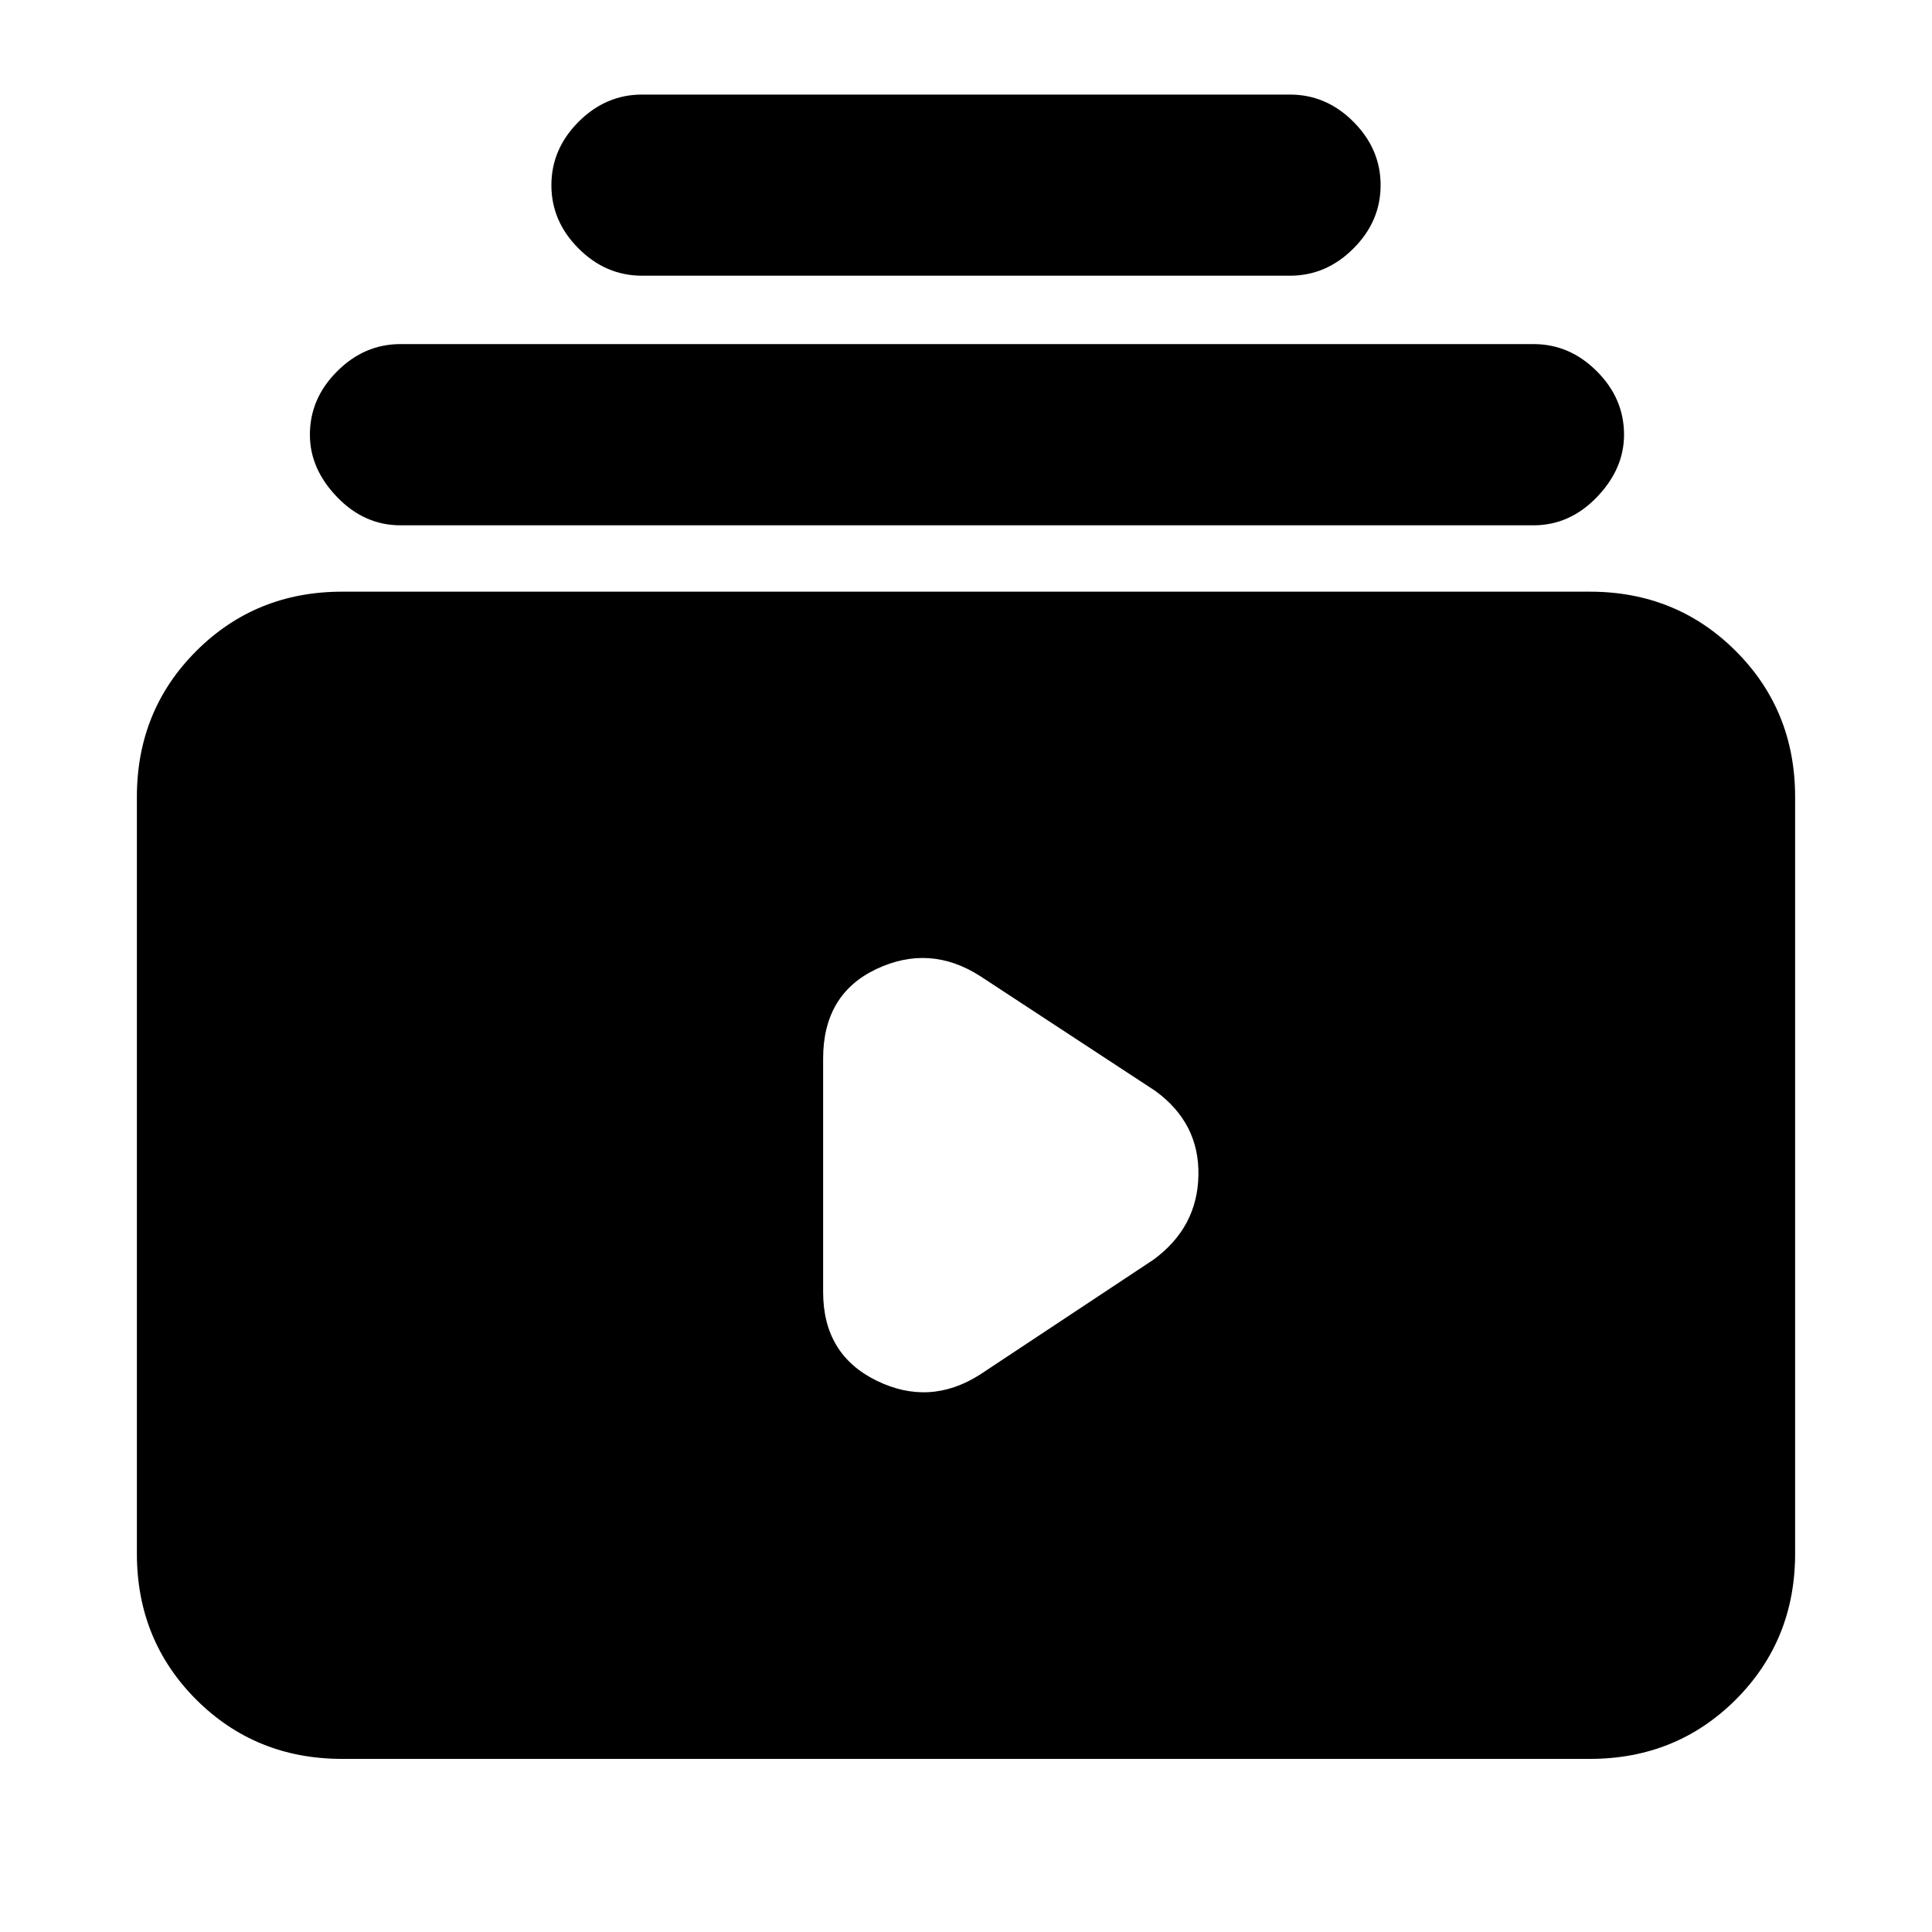 <svg xmlns="http://www.w3.org/2000/svg" height="20" width="20"><path d="M6.646 2.854q-.375 0-.656-.281-.282-.281-.282-.656t.282-.657q.281-.281.656-.281h6.708q.375 0 .656.281.282.282.282.657 0 .375-.282.656-.281.281-.656.281Zm-2.5 2.584q-.375 0-.656-.292-.282-.292-.282-.646 0-.375.282-.656.281-.282.656-.282h11.729q.375 0 .656.282.281.281.281.656 0 .354-.281.646-.281.292-.656.292Zm-.604 12.77q-.896 0-1.511-.614-.614-.615-.614-1.511V8.25q0-.896.614-1.51.615-.615 1.511-.615h12.916q.896 0 1.511.615.614.614.614 1.51v7.833q0 .896-.614 1.511-.615.614-1.511.614Zm6.604-3.979 1.792-1.187q.458-.334.468-.875.011-.542-.448-.875l-1.812-1.188q-.521-.333-1.073-.073-.552.261-.552.927v2.417q0 .646.552.917.552.27 1.073-.063Z"/></svg>